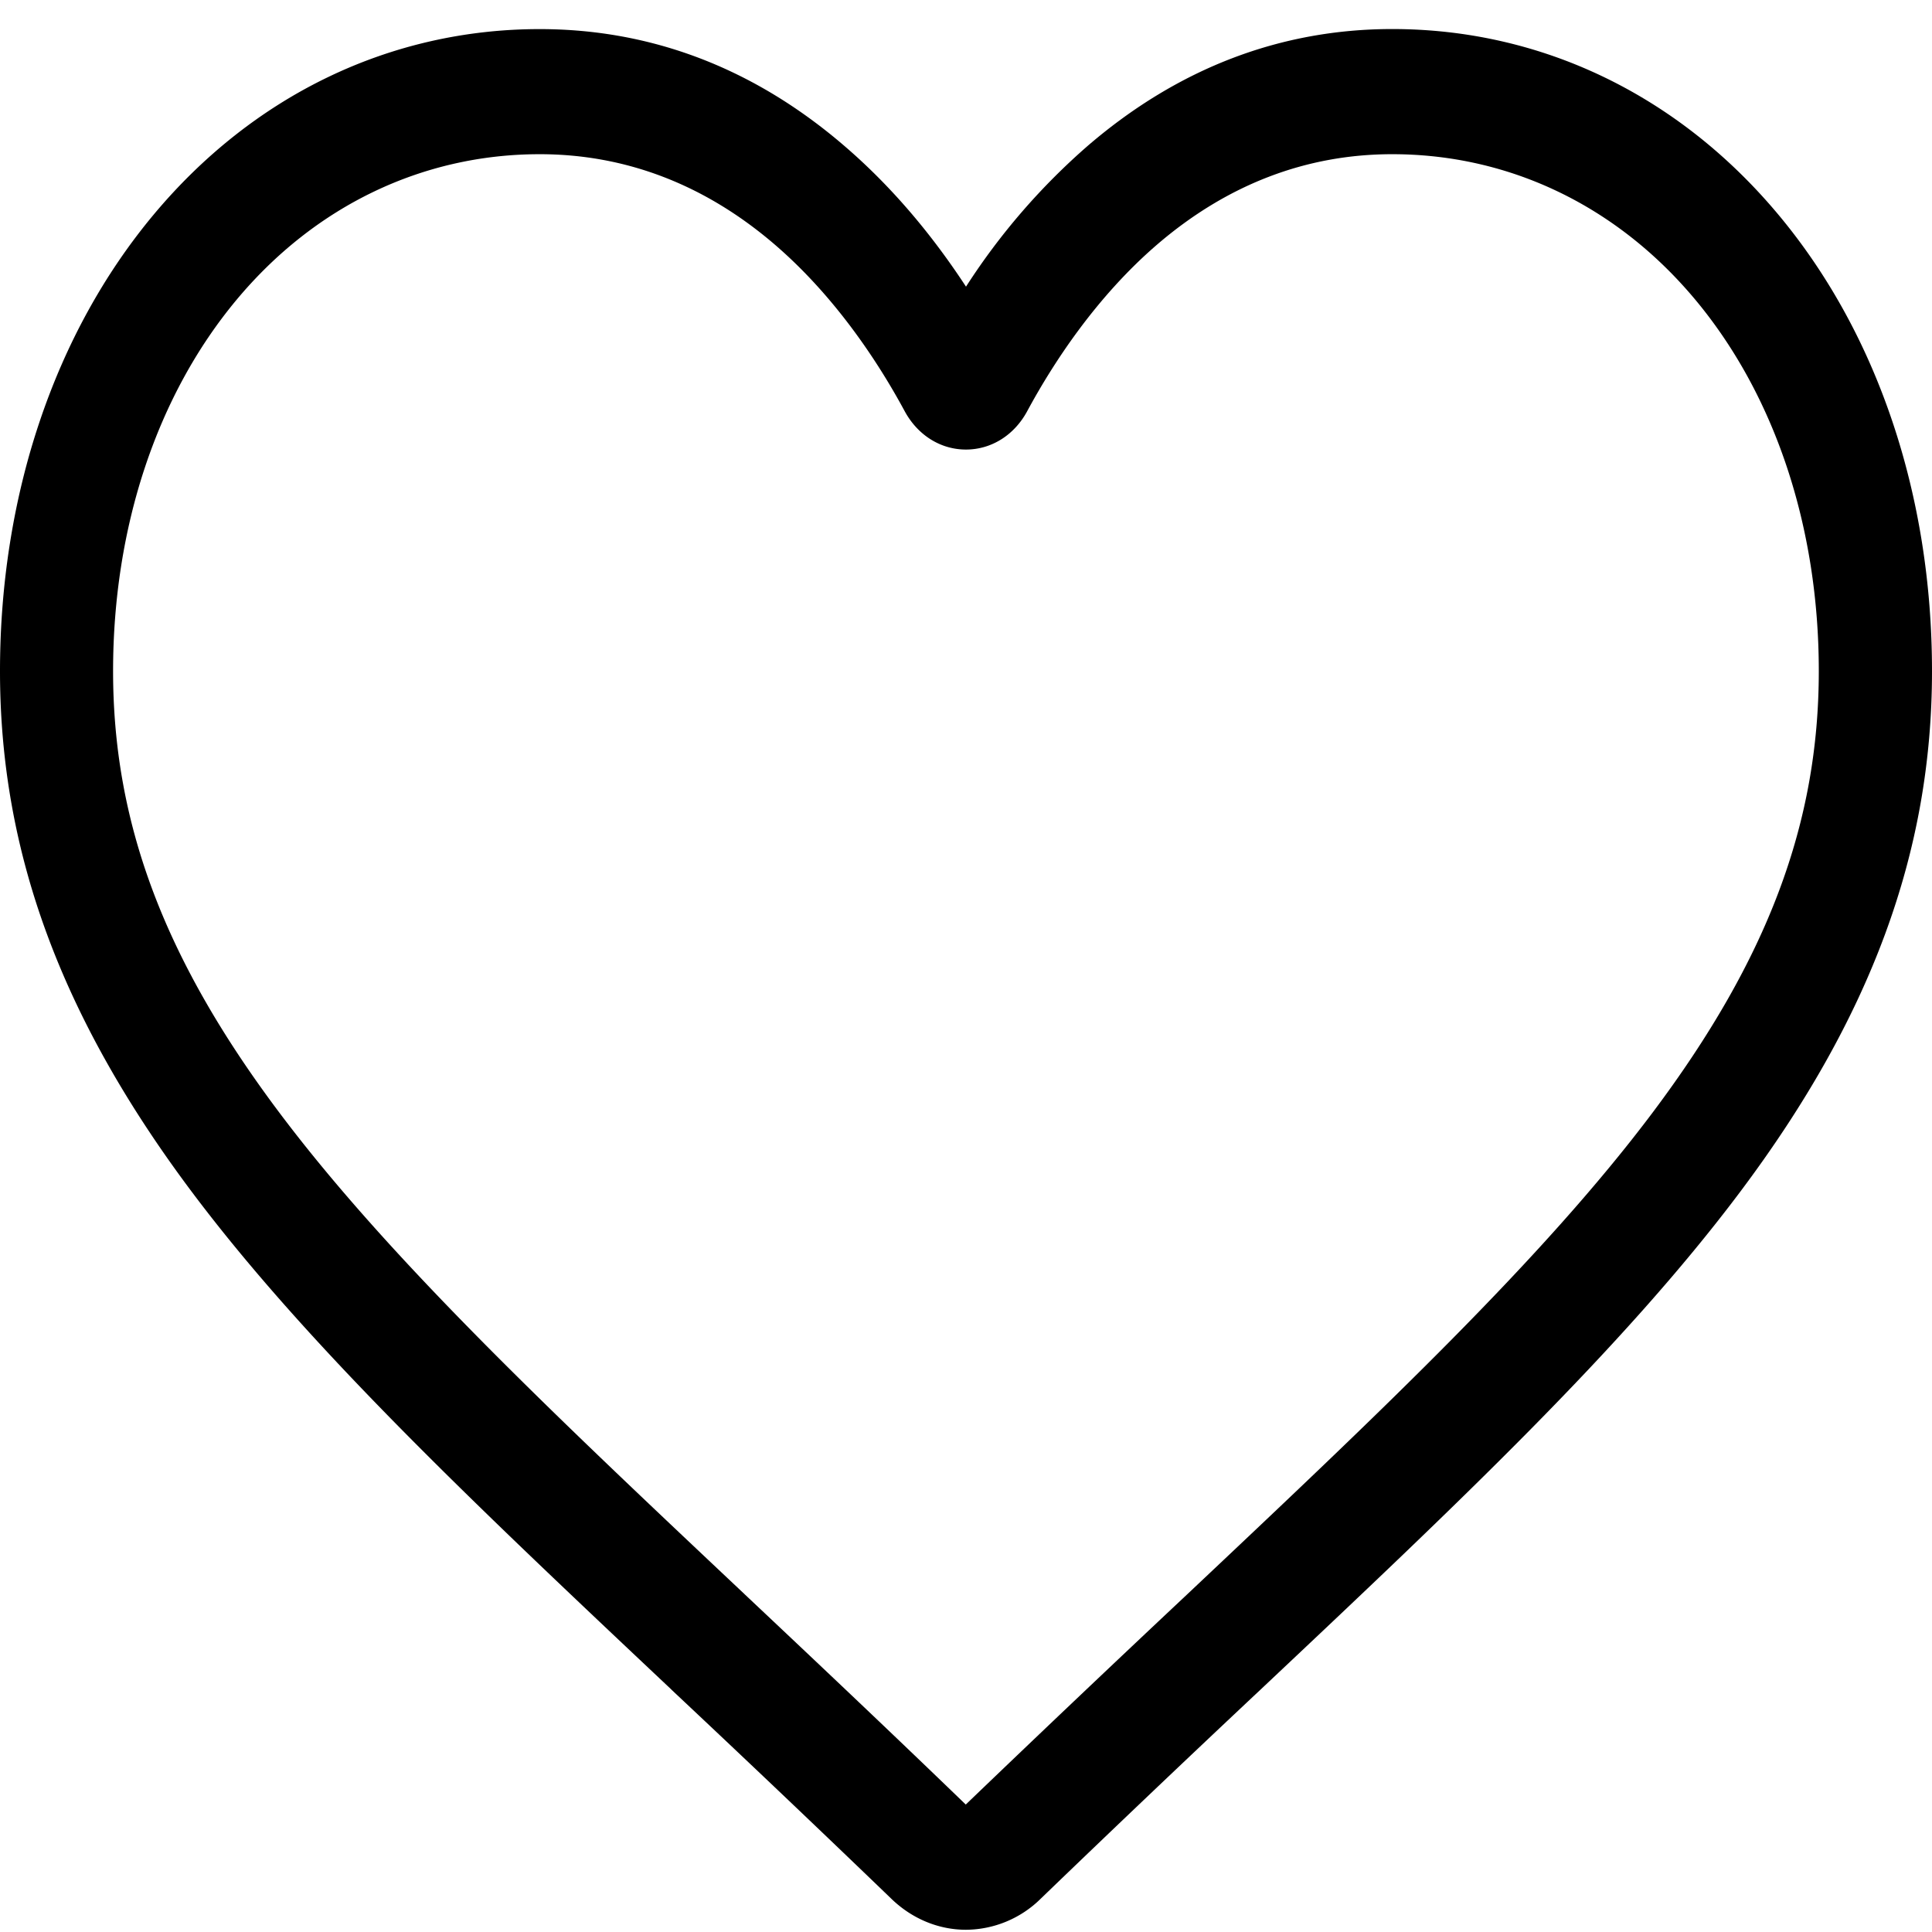 <svg width="32" height="32" xmlns="http://www.w3.org/2000/svg"><path d="M16 31.963c-.456 0-.895-.183-1.237-.514a384.15 384.15 0 00-3.639-3.46l-.005-.006c-3.224-3.038-6.008-5.662-7.945-8.246C1.009 16.847 0 14.108 0 11.116c0-2.908.902-5.59 2.539-7.554 1.656-1.986 3.929-3.08 6.4-3.08 1.848 0 3.54.645 5.028 1.919.752.642 1.433 1.43 2.033 2.347a10.92 10.92 0 012.033-2.347c1.489-1.274 3.18-1.92 5.028-1.92 2.471 0 4.744 1.095 6.4 3.081C31.1 5.526 32 8.208 32 11.116c0 2.992-1.008 5.732-3.174 8.62-1.937 2.585-4.72 5.209-7.944 8.246a380.994 380.994 0 00-3.645 3.467 1.777 1.777 0 01-1.237.514zM8.94 2.554c-1.942 0-3.726.857-5.023 2.413C2.6 6.547 1.873 8.73 1.873 11.116c0 2.517.846 4.768 2.743 7.298 1.833 2.446 4.56 5.016 7.717 7.991l.006.006c1.104 1.04 2.355 2.22 3.657 3.478a452.27 452.27 0 013.67-3.484c3.156-2.976 5.883-5.545 7.716-7.99 1.897-2.531 2.743-4.782 2.743-7.3 0-2.385-.726-4.568-2.043-6.148-1.297-1.556-3.08-2.413-5.022-2.413-1.423 0-2.729.5-3.882 1.486-1.027.88-1.743 1.99-2.163 2.768-.215.4-.595.638-1.016.638-.42 0-.8-.238-1.016-.638-.42-.778-1.136-1.889-2.163-2.768-1.153-.986-2.46-1.486-3.882-1.486z"/></svg>